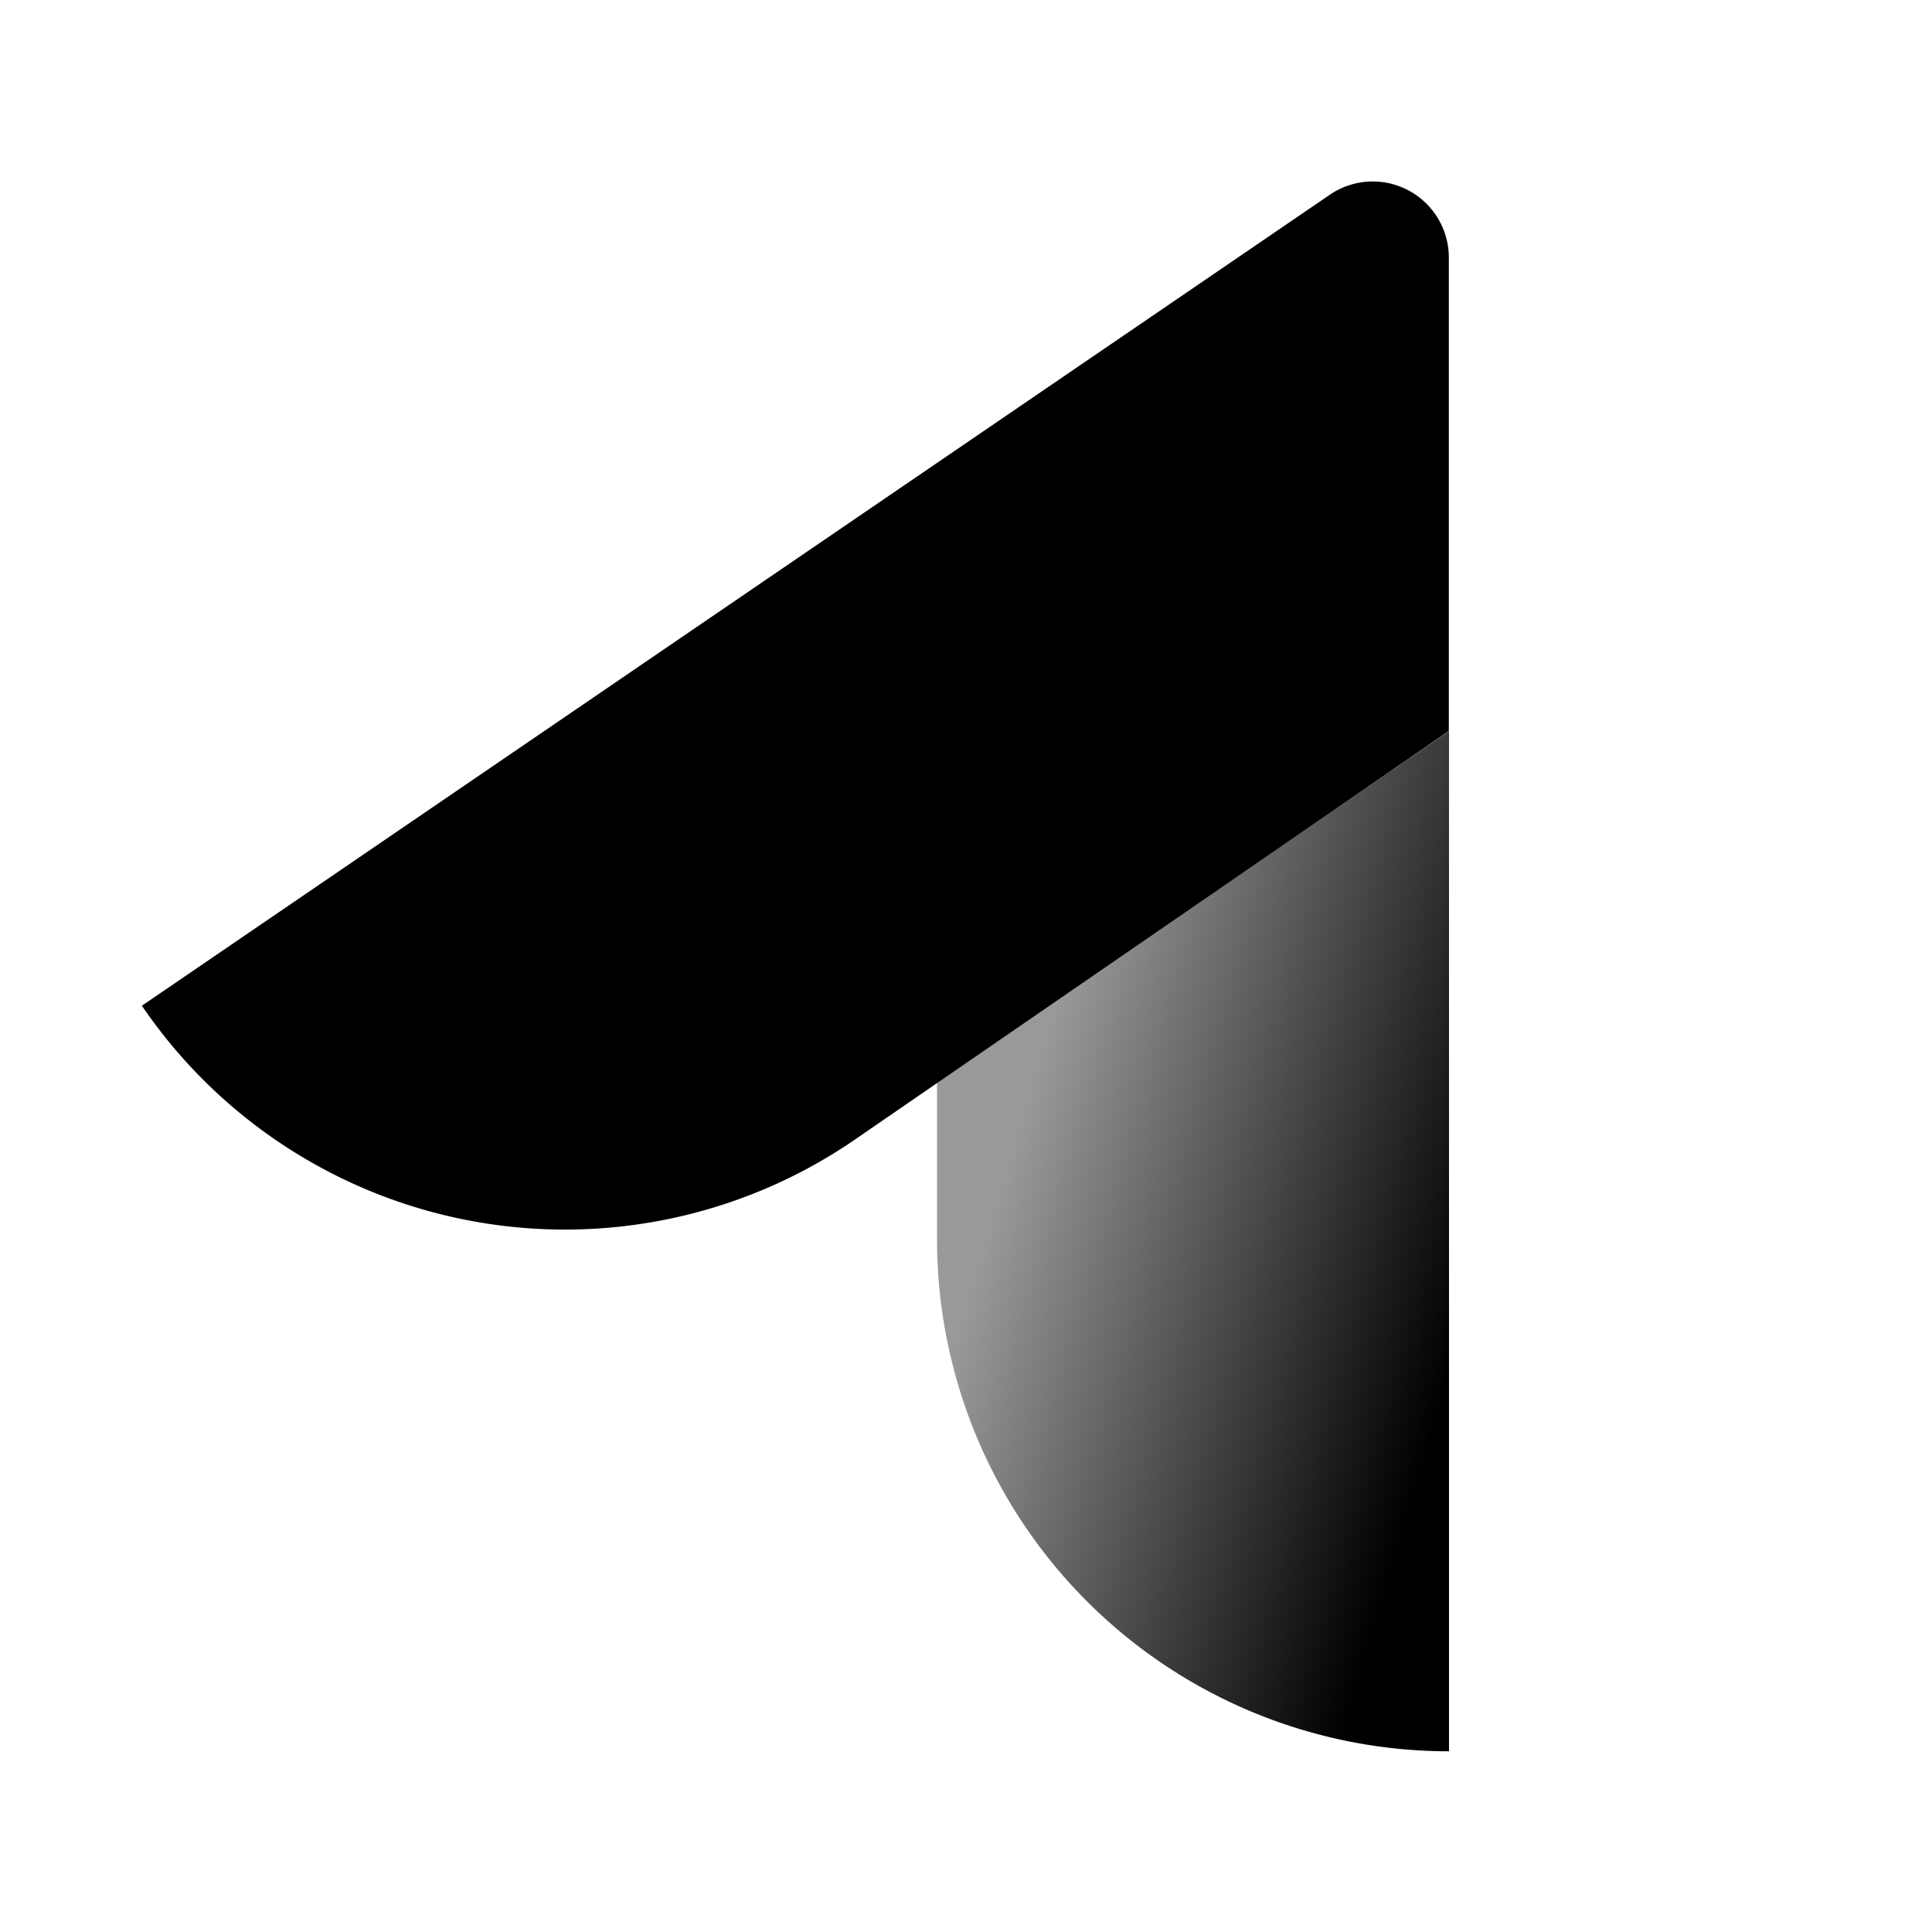 <svg width="32" height="32" viewBox="0 0 32 32"><defs><linearGradient id="a" x1="26.51%" y1="20.831%" y2="63.912%"><stop offset="0%" stop-color="inherit" stop-opacity=".4"/><stop offset="100%" stop-color="inherit"/></linearGradient></defs><path fill="url(#a)" d="M15.52 20.527a8.48 8.48 0 0 0 8.48 8.48V12.11l-8.48 5.808v2.609z"/><path fill="currentColor" d="M23.997 12.108V4.265a1.26 1.26 0 0 0-1.97-1.04L2.35 16.658a8.478 8.478 0 0 0 11.775 2.241l9.872-6.791z"/></svg>